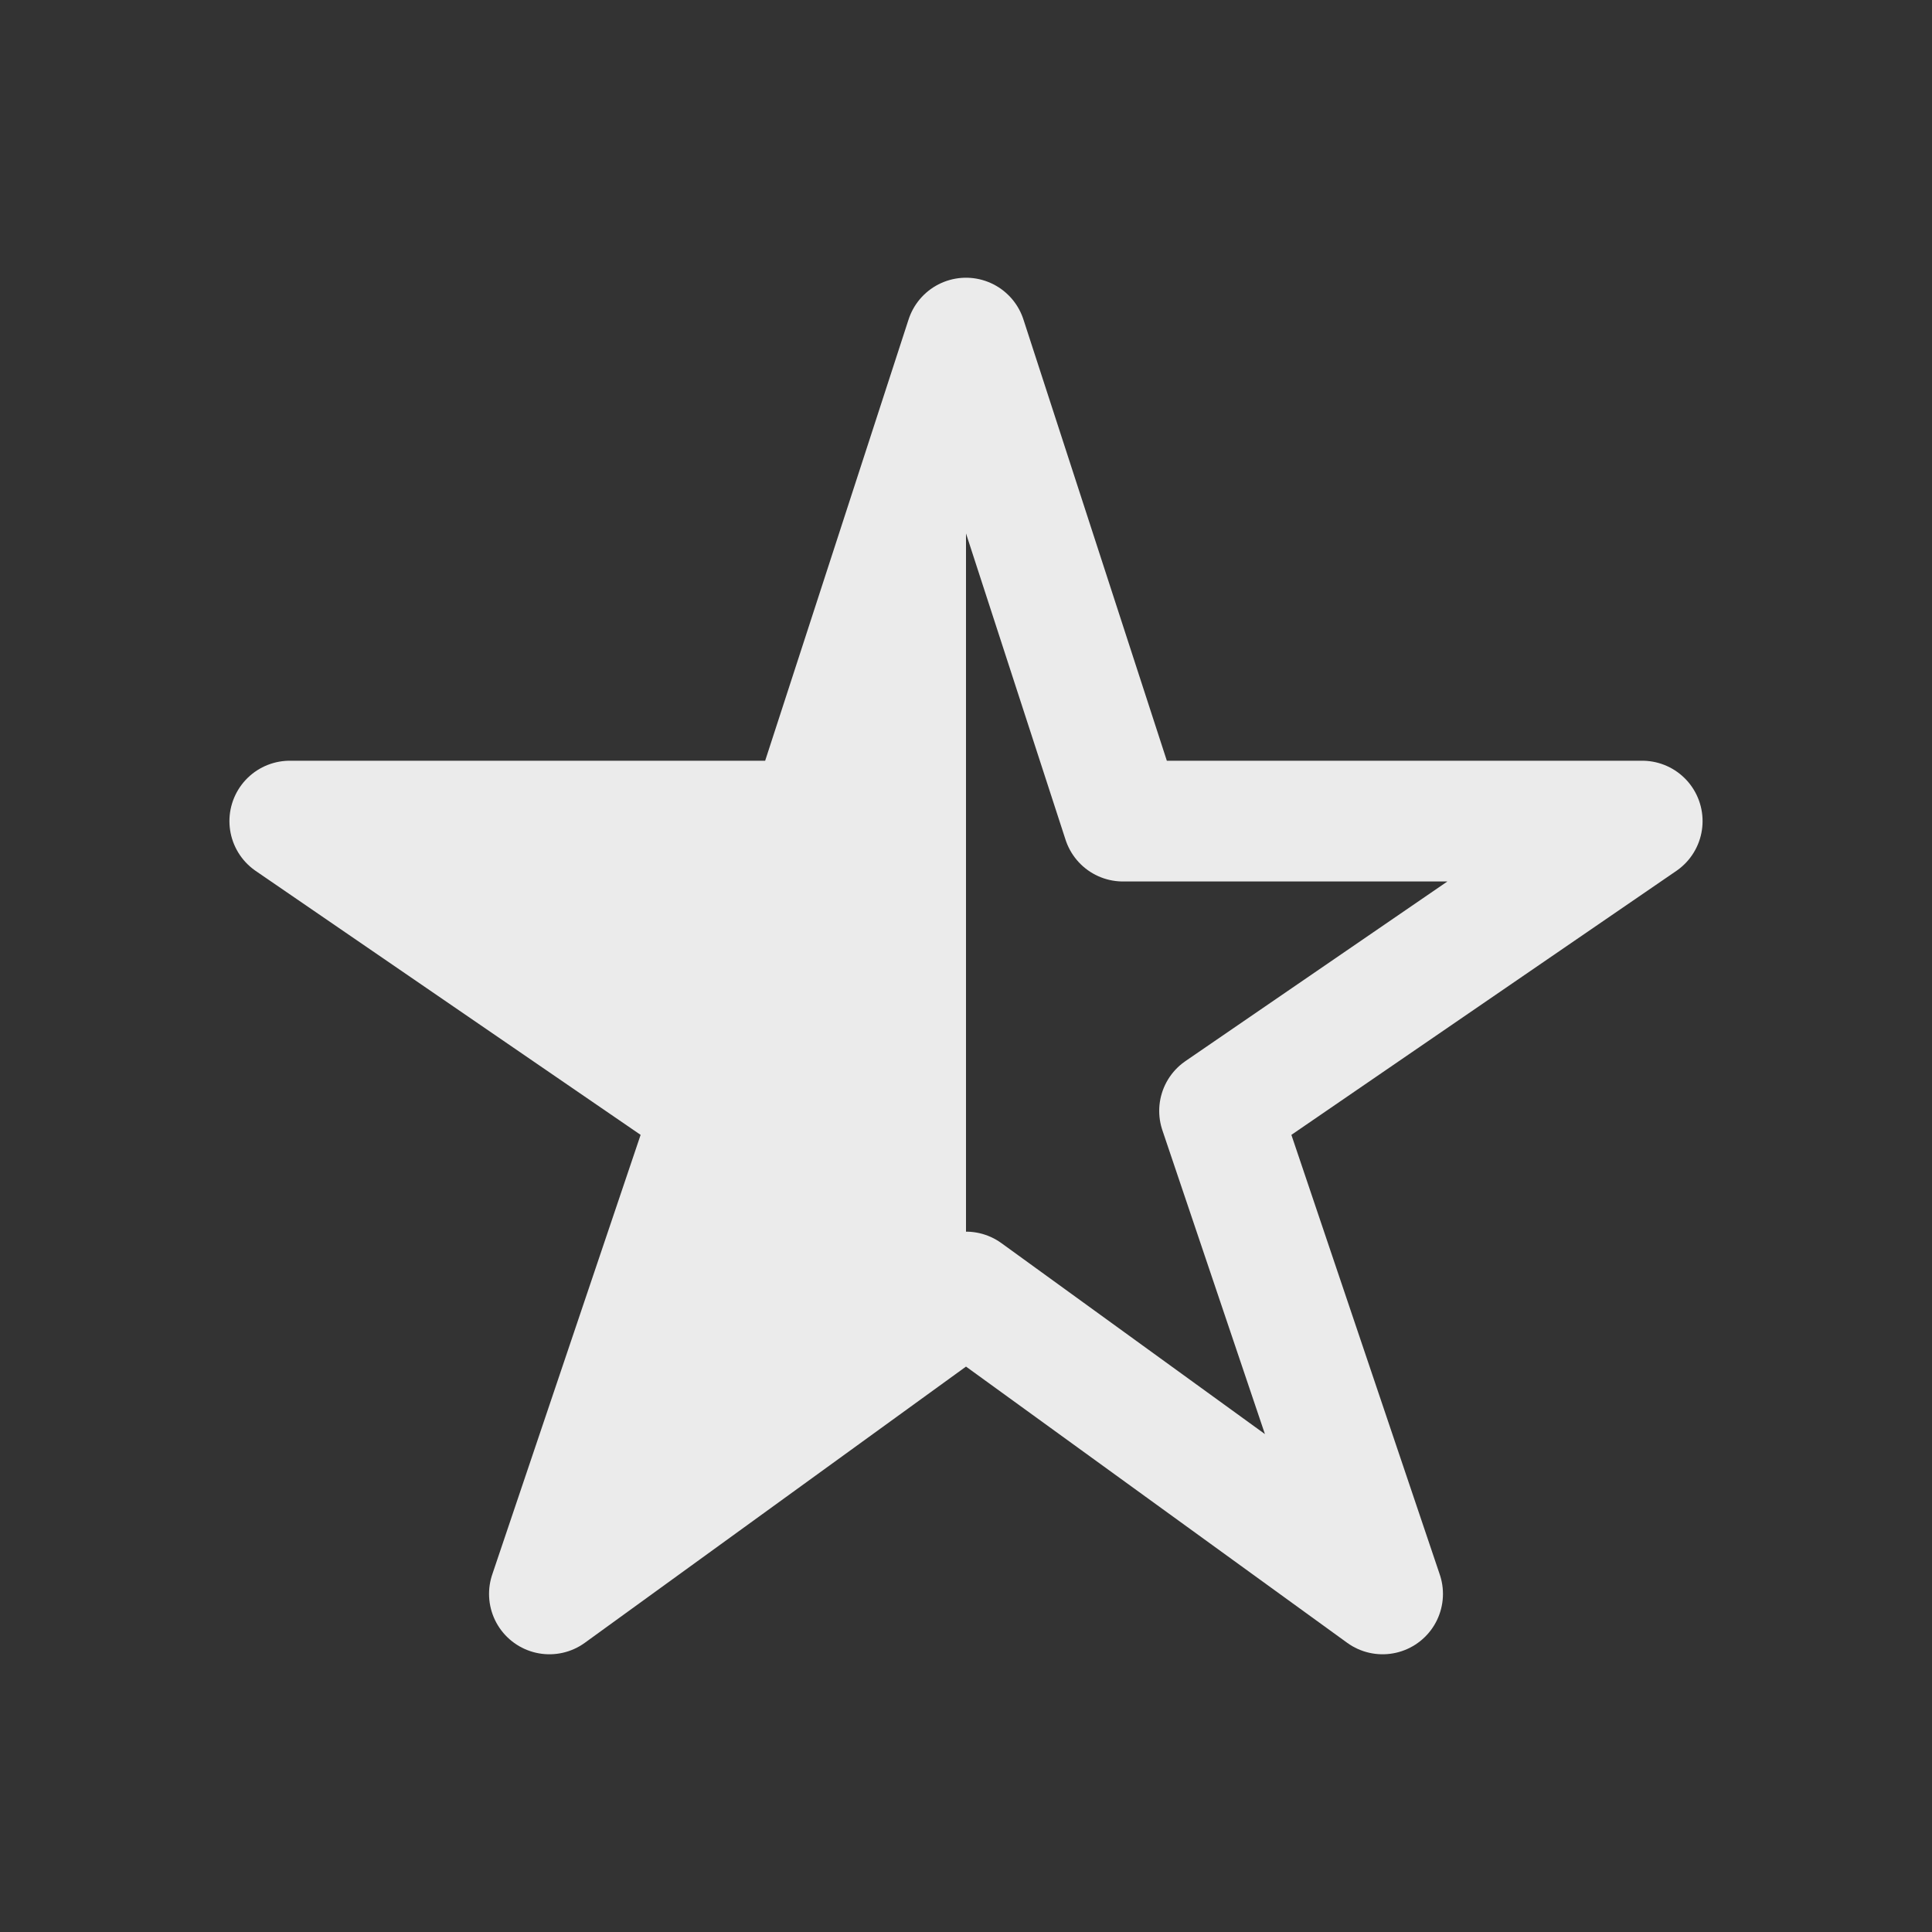 <!-- Generated by IcoMoon.io -->
<svg version="1.1" xmlns="http://www.w3.org/2000/svg" width="40" height="40" viewBox="0 0 40 40">
<rect x="0" y="0" width="40" height="40" fill="#333333" stroke="none"/>
<title>io-star-half-outline</title>
<path fill="none" stroke-linejoin="round" stroke-linecap="butt" stroke-miterlimit="4" stroke-width="2.5" stroke="#ebebeb" d="M34 17h-10.75l-3.25-10-3.25 10h-10.75l8.75 6-3.375 10 8.625-6.25 8.625 6.25-3.375-10z"></path>
<path fill="#ebebeb" d="M20 7v19.75l-8.625 6.25 3.375-10-8.75-6h10.75l3.25-10z"></path>
</svg>

